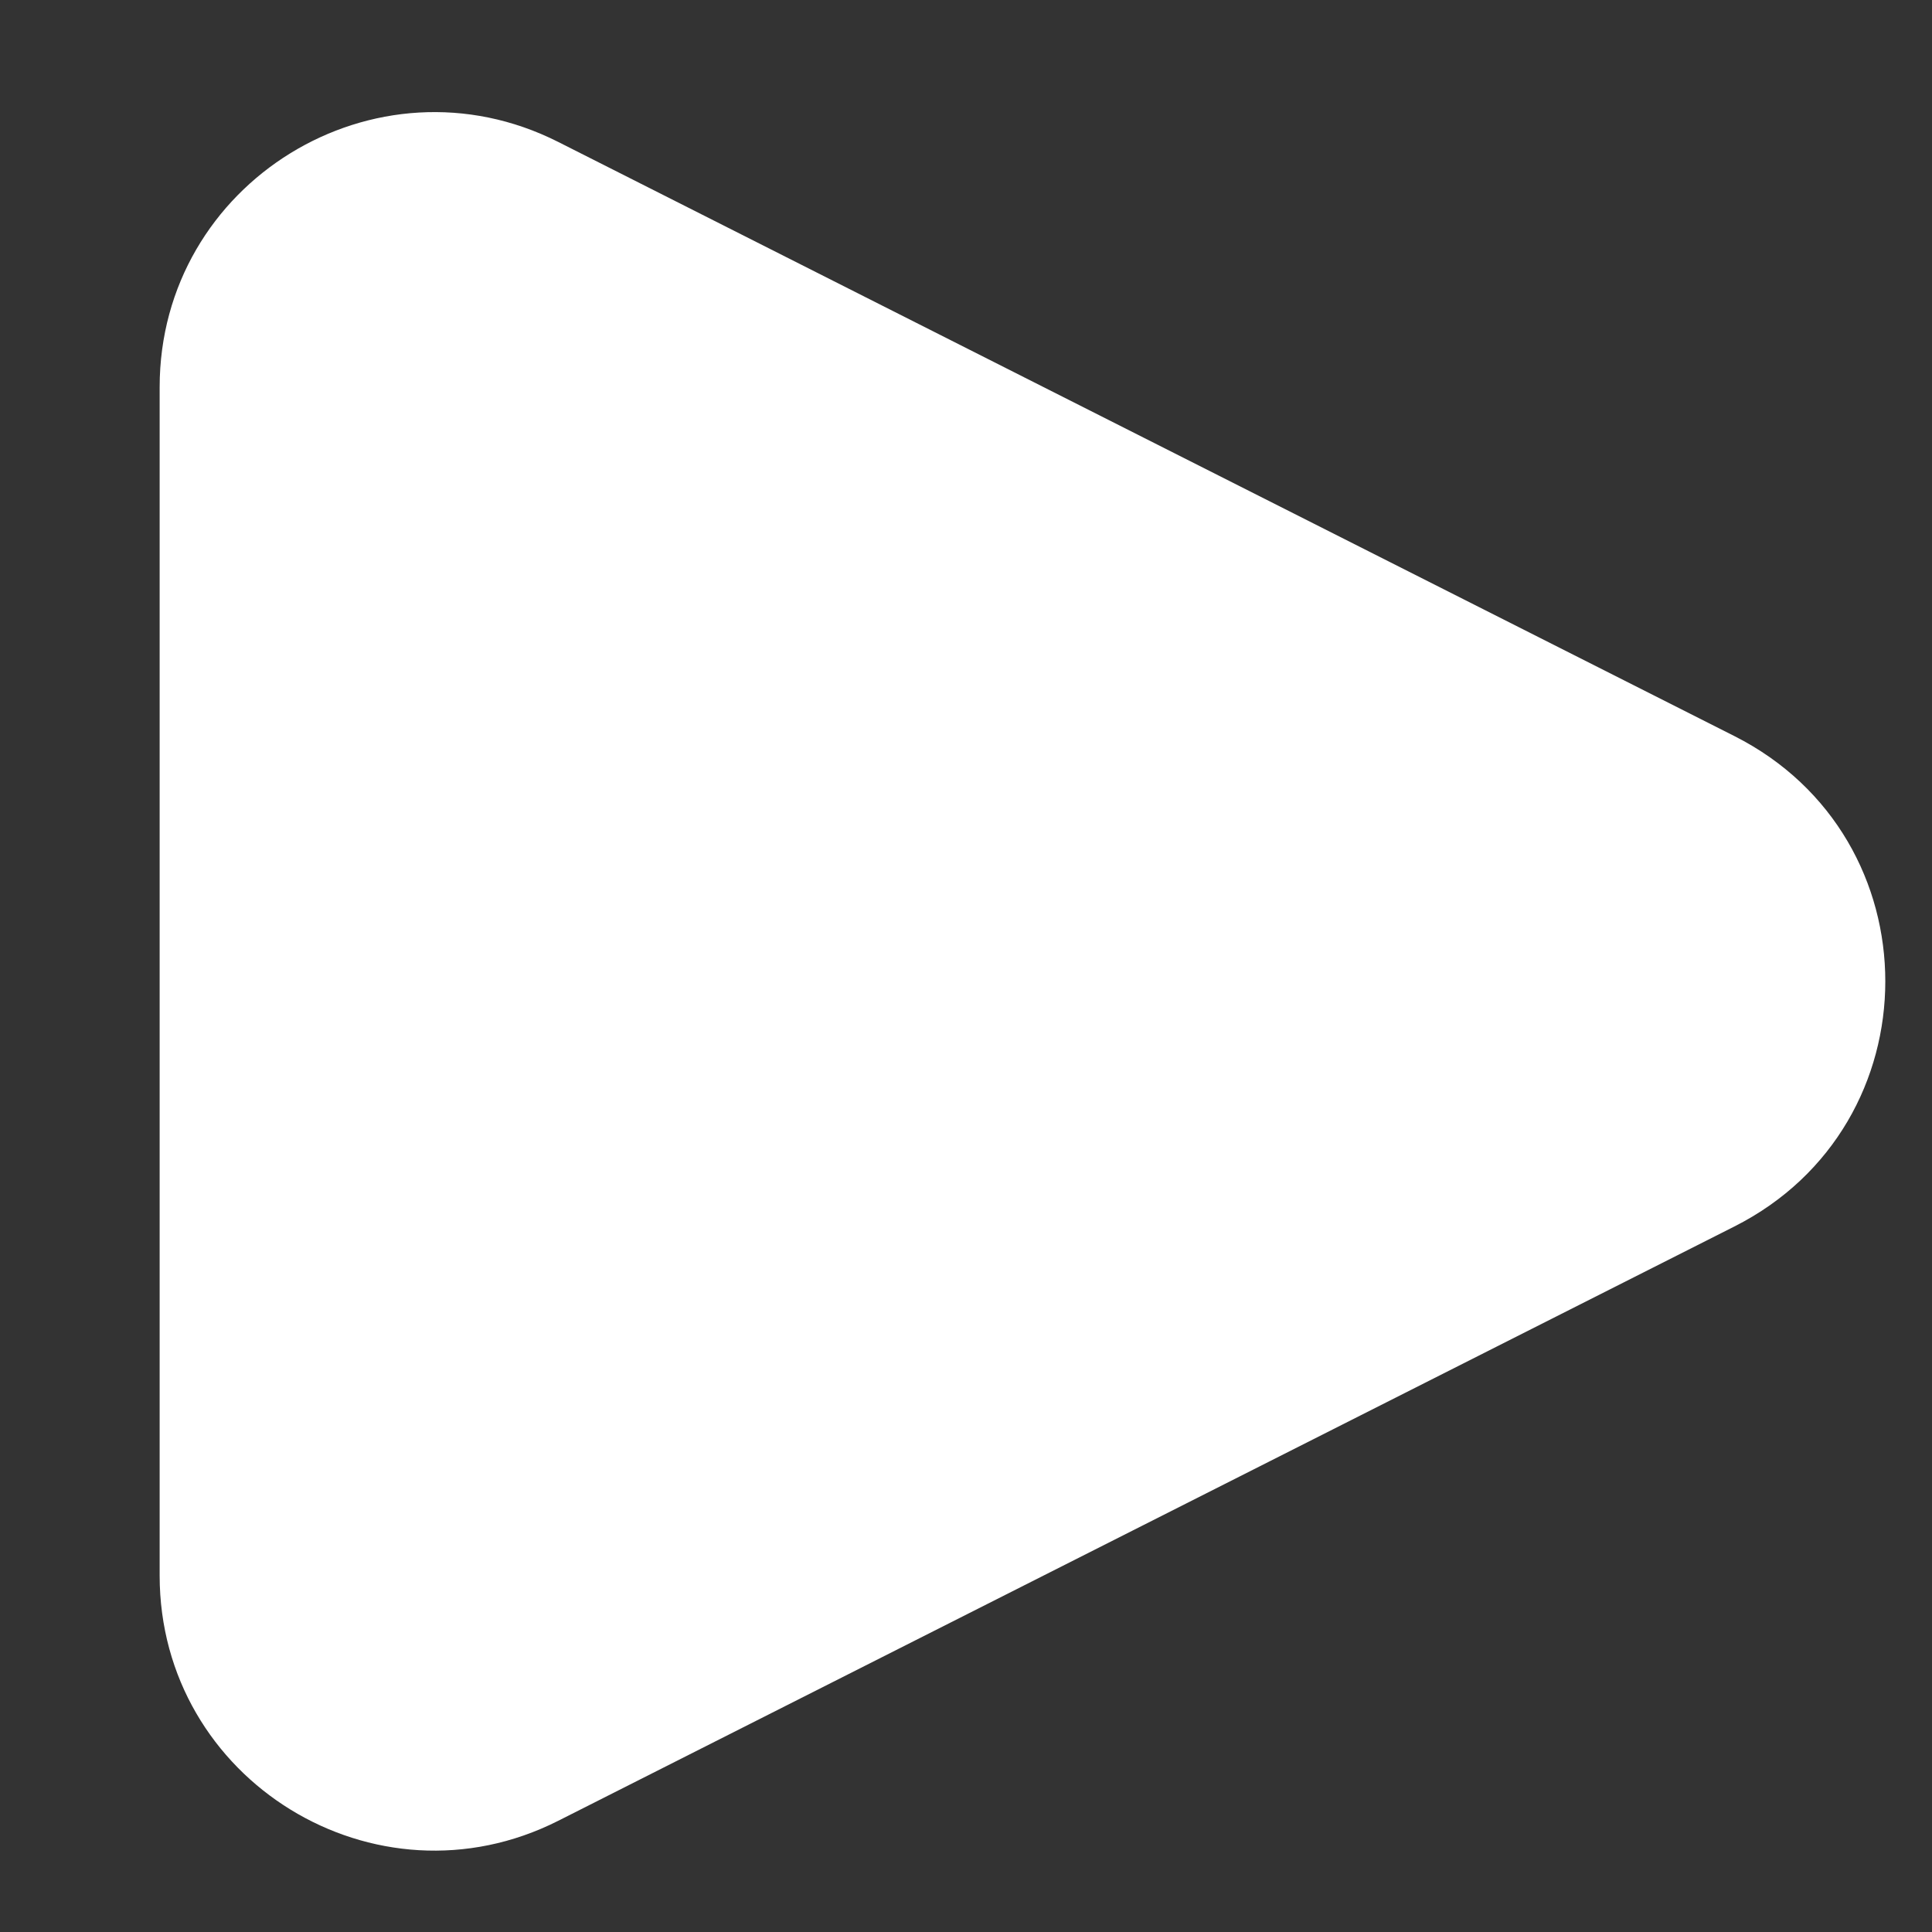 <svg xmlns="http://www.w3.org/2000/svg" width="11" height="11" viewBox="0 0 11 11" fill="none">
    <rect x="0" y="0" width="11" height="11" fill="#333333" stroke="none"/>
    <path d="M9.875 4.191C11.021 4.77 11.02 6.405 9.875 6.983L3.178 10.367C2.138 10.892 0.909 10.136 0.909 8.971L0.909 2.204C0.909 1.039 2.138 0.283 3.178 0.808L9.875 4.191Z" fill="white"/>
</svg>
